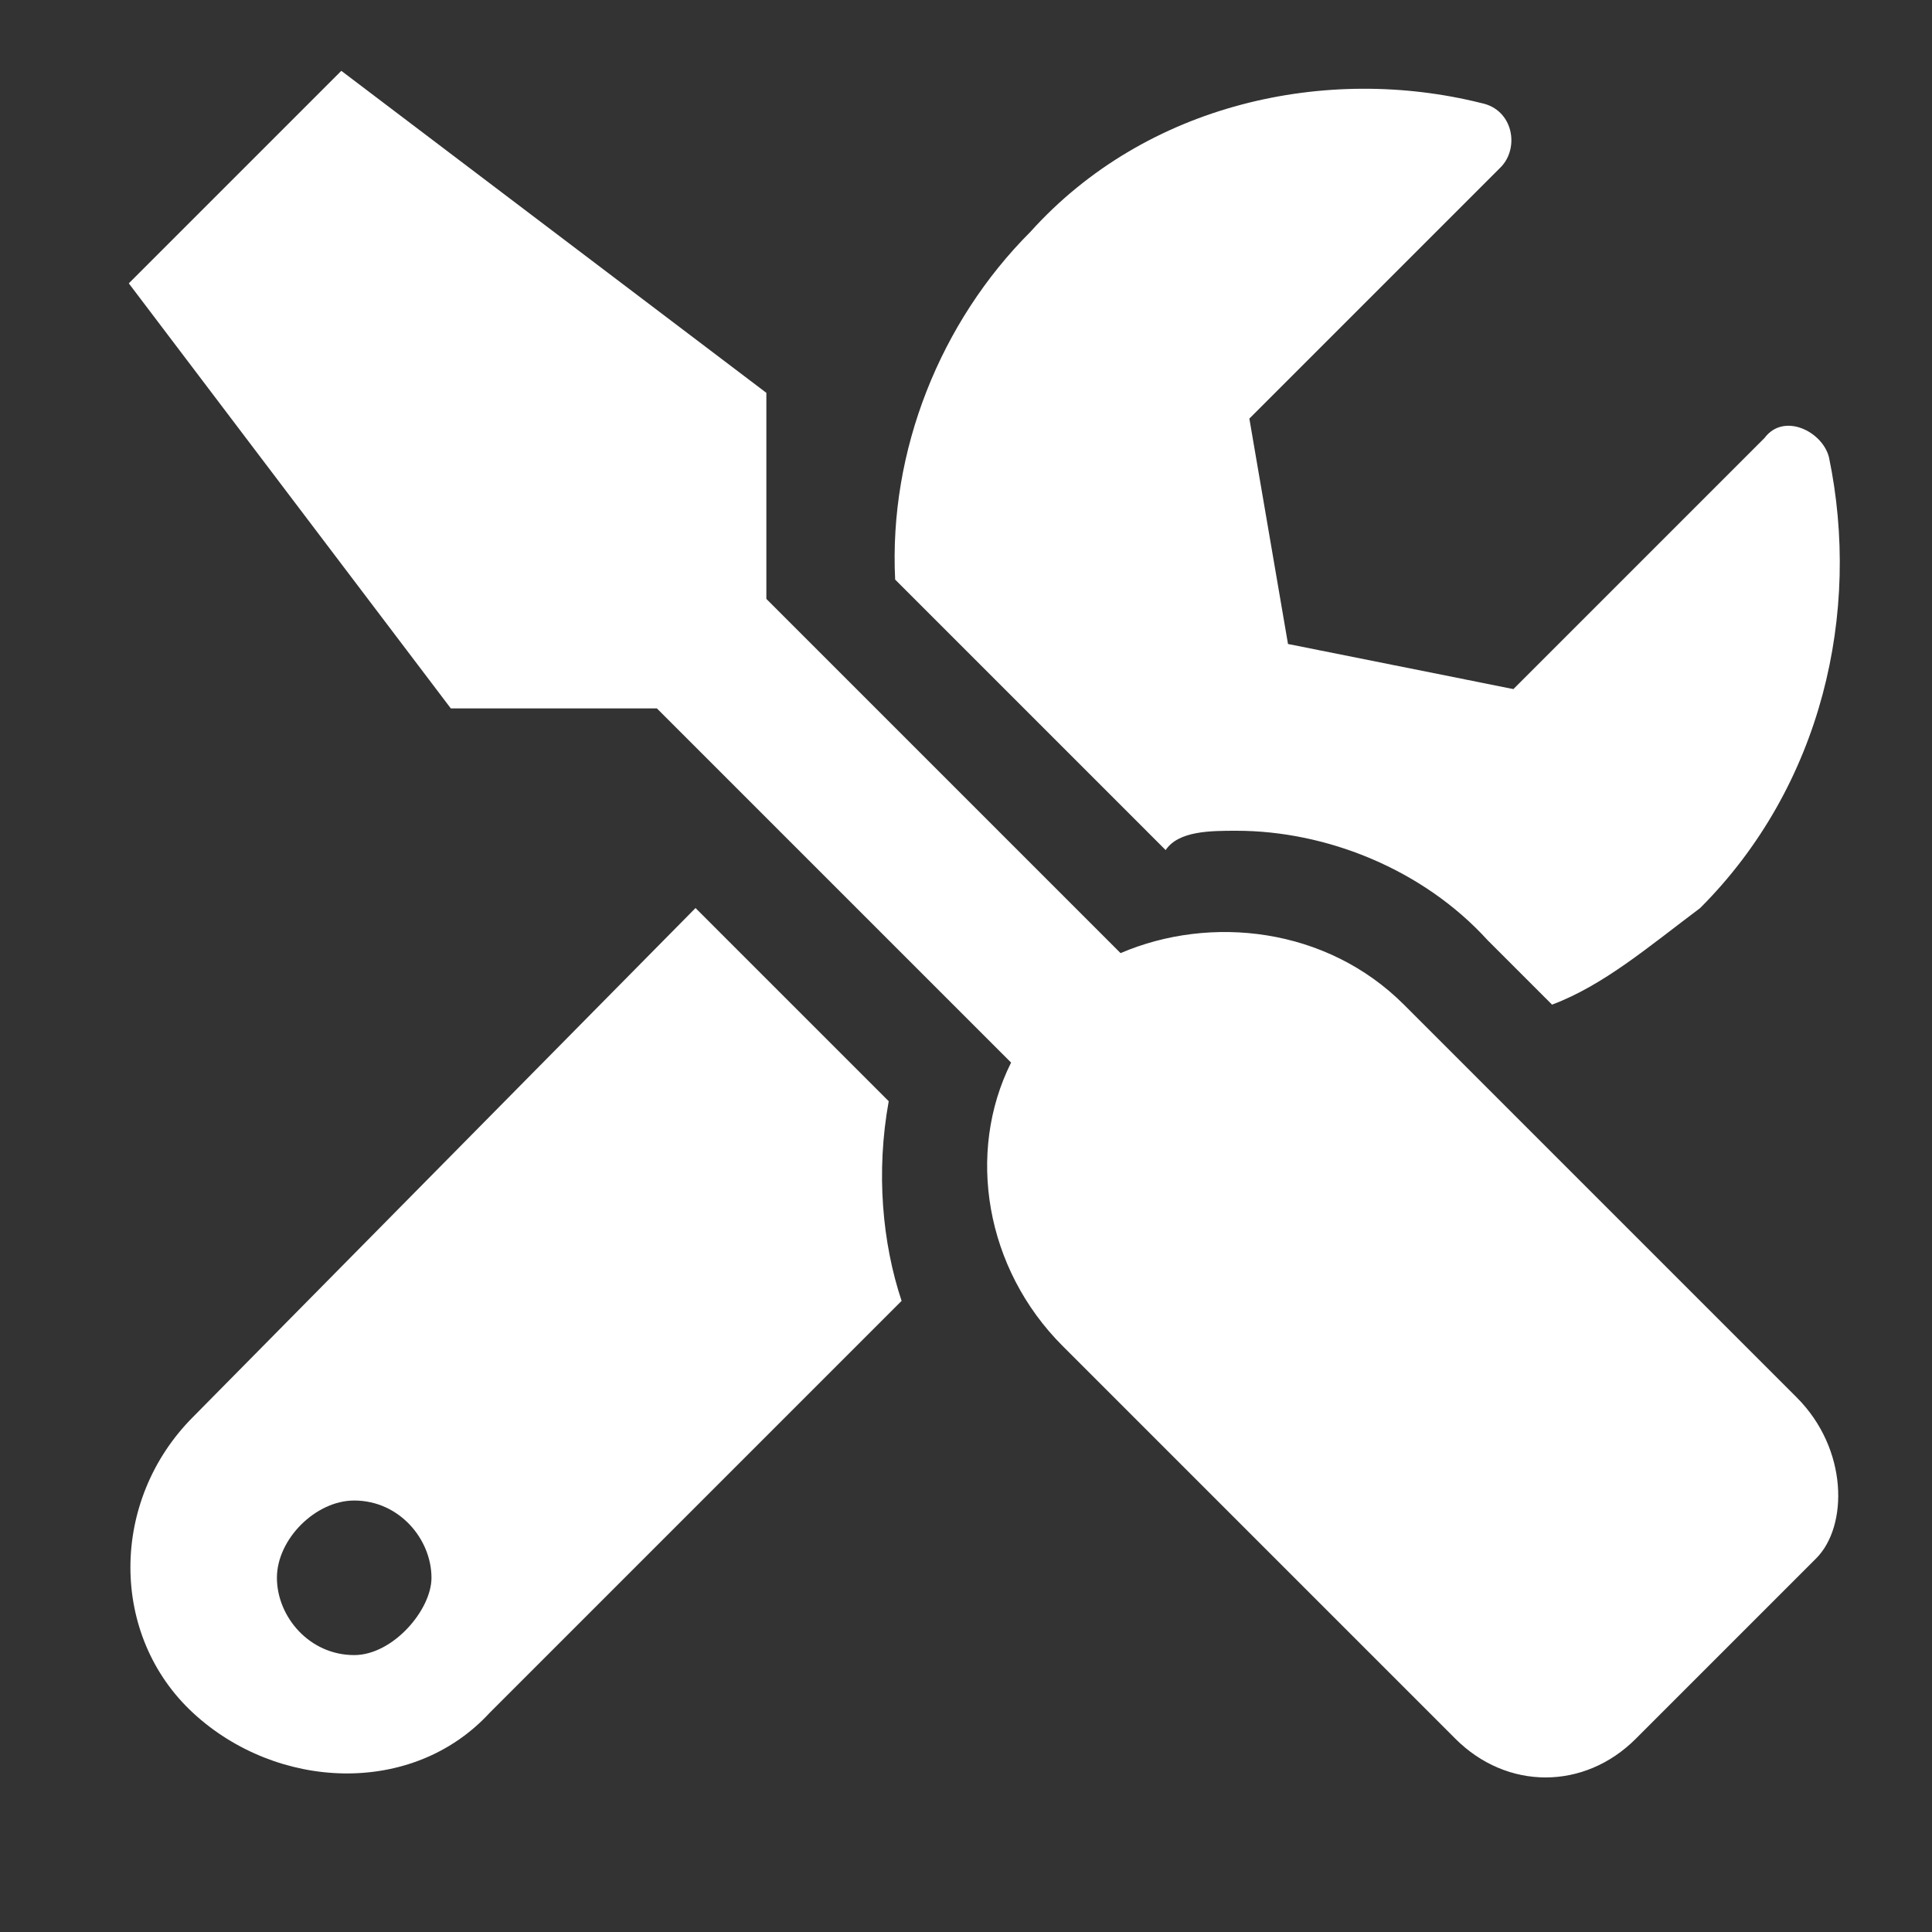 <?xml version="1.0" encoding="utf-8"?>
<!-- Generator: Adobe Illustrator 18.0.0, SVG Export Plug-In . SVG Version: 6.00 Build 0)  -->
<!DOCTYPE svg PUBLIC "-//W3C//DTD SVG 1.1//EN" "http://www.w3.org/Graphics/SVG/1.1/DTD/svg11.dtd">
<svg version="1.1" id="Layer_1" focusable="false" xmlns="http://www.w3.org/2000/svg" xmlns:xlink="http://www.w3.org/1999/xlink"
	 x="0px" y="0px" viewBox="385 285 30 30" enable-background="new 385 285 30 30" xml:space="preserve">
<rect x="385" y="285" width="30" height="30" fill="#333333" stroke="none"/>
<path fill="#FFFFFF" d="M412.9,306.7l-6.1-6.1c-1.2-1.2-3-1.4-4.4-0.8l-5.5-5.5v-3.2l-6.6-5l-3.3,3.3l5,6.6h3.2l5.5,5.5
	c-0.7,1.4-0.4,3.2,0.8,4.4l6.1,6.1c0.8,0.8,2,0.8,2.8,0l2.8-2.8C413.7,308.7,413.7,307.5,412.9,306.7L412.9,306.7z M404.2,297.9
	c1.4,0,2.9,0.6,3.9,1.7l1,1c0.8-0.3,1.5-0.9,2.3-1.5c1.9-1.9,2.5-4.6,2-7c-0.1-0.4-0.7-0.7-1-0.3l-3.9,3.9L405,295l-0.6-3.5l3.9-3.9
	c0.3-0.3,0.2-0.9-0.3-1c-2.4-0.6-5.2,0-7,2c-1.4,1.4-2.2,3.4-2.1,5.4l4.2,4.2C403.3,297.9,403.8,297.9,404.2,297.9L404.2,297.9z
	 M398.8,302.1l-3-3L388,307c-1.3,1.3-1.3,3.4,0,4.6s3.4,1.3,4.6,0l6.4-6.4C398.7,304.3,398.6,303.2,398.8,302.1L398.8,302.1z
	 M390.5,310.7c-0.7,0-1.2-0.6-1.2-1.2s0.6-1.2,1.2-1.2c0.7,0,1.2,0.6,1.2,1.2C391.7,310,391.1,310.7,390.5,310.7z"/>
</svg>
